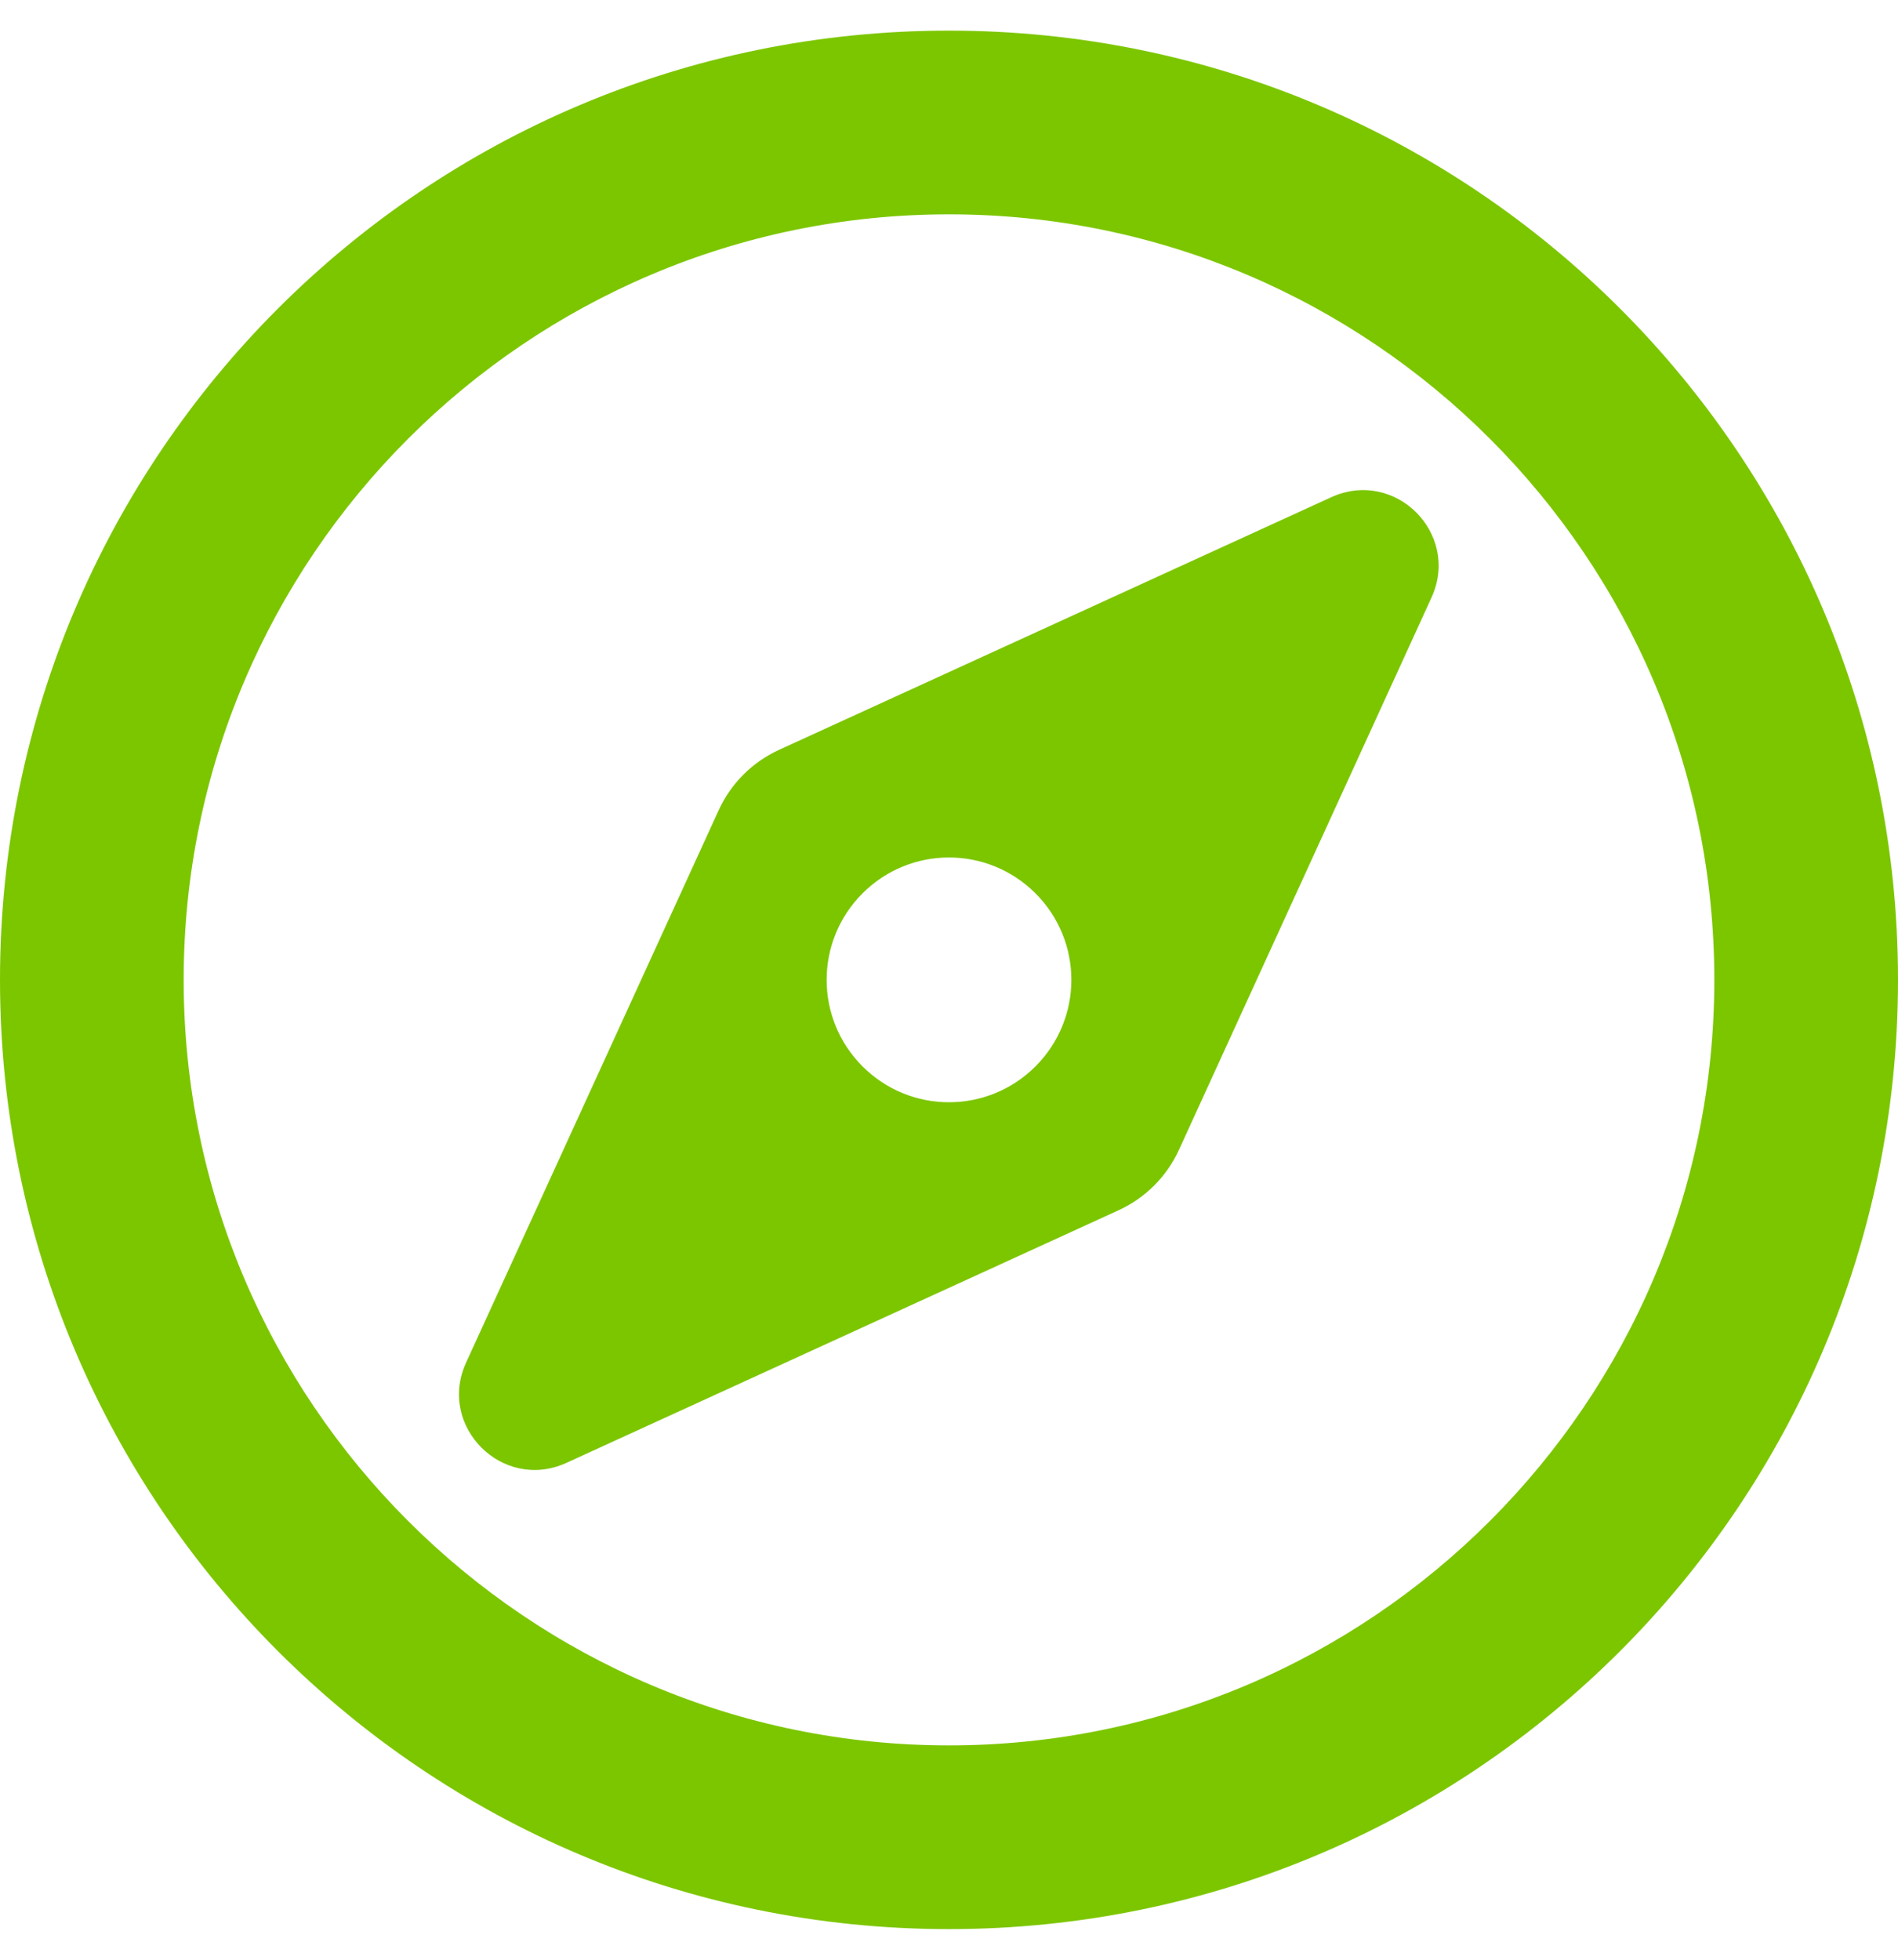 <?xml version="1.0" encoding="utf-8"?>
<!-- Generator: Adobe Illustrator 22.1.0, SVG Export Plug-In . SVG Version: 6.00 Build 0)  -->
<svg version="1.1" id="Capa_1" focusable="false" xmlns="http://www.w3.org/2000/svg" xmlns:xlink="http://www.w3.org/1999/xlink"
	 x="0px" y="0px" viewBox="0 0 496 512" style="enable-background:new 0 0 496 512;" xml:space="preserve">
<style type="text/css">
	.st0{fill:#7CC600;}
</style>
<path class="st0" d="M347.9,129.9l-144.3,66c-7,3.2-12.6,8.8-15.8,15.8l-66,144.3c-7.6,16.6,9.5,33.8,26.2,26.2l144.3-66
	c7-3.2,12.6-8.8,15.8-15.8l66-144.3C381.7,139.4,364.6,122.3,347.9,129.9L347.9,129.9z M270.6,278.6c-12.5,12.5-32.7,12.5-45.2,0
	s-12.5-32.7,0-45.2s32.7-12.5,45.2,0S283.1,266.1,270.6,278.6z M248,8C111,8,0,119,0,256s111,248,248,248s248-111,248-248
	S385,8,248,8z M248,456c-110.3,0-200-89.7-200-200S137.7,56,248,56s200,89.7,200,200S358.3,456,248,456z"/>
</svg>
